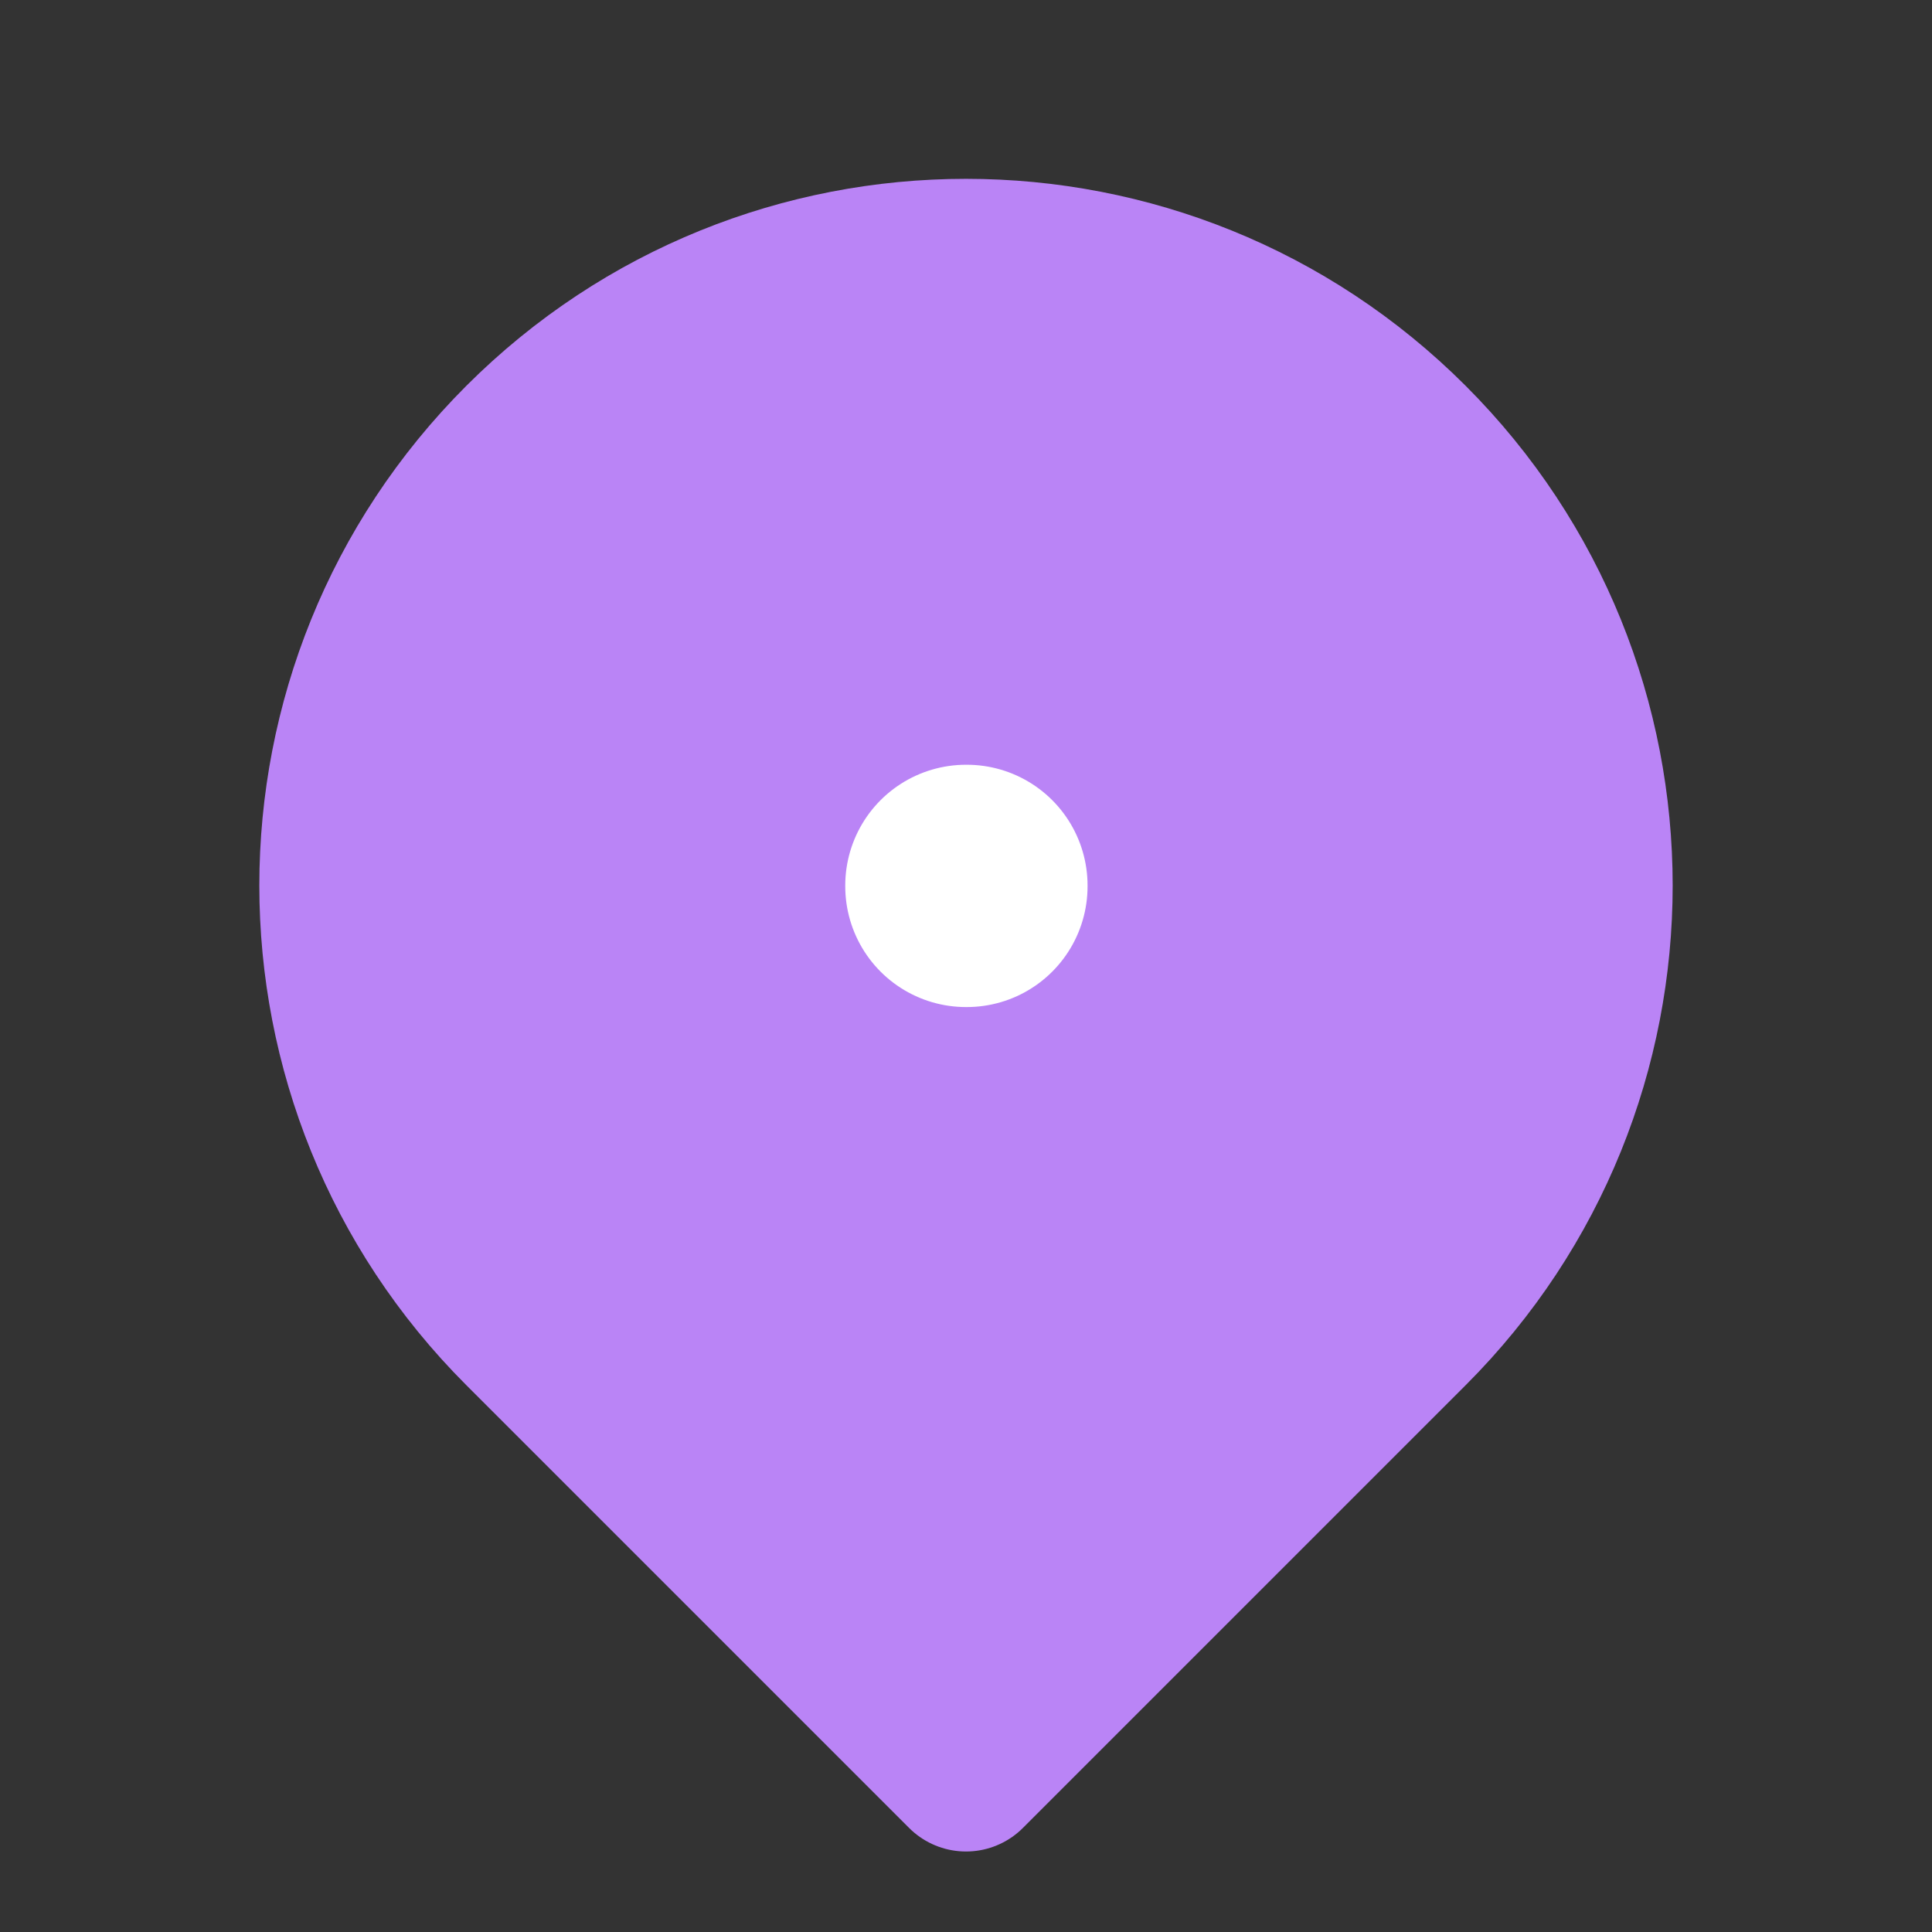 <svg width="24" height="24" viewBox="0 0 24 24" fill="none" xmlns="http://www.w3.org/2000/svg">
<rect x="0" y="0" width="24" height="24" fill="#333333" stroke="none"/>
<g clip-path="url(#clip0_1_26586)">
<path d="M12 22L17.5 16.5C20.538 13.462 20.538 8.538 17.5 5.5C14.462 2.462 9.538 2.462 6.5 5.5C3.462 8.538 3.462 13.462 6.5 16.5L12 22Z" fill="#BA84F6" stroke="#BA84F6" stroke-width="2" stroke-linejoin="round"/>
<rect x="12" y="11" width="0.01" height="0.01" stroke="white" stroke-width="3" stroke-linejoin="round"/>
</g>
<defs>
<clipPath id="clip0_1_26586">
<rect width="24" height="24" fill="white"/>
</clipPath>
</defs>
</svg>
